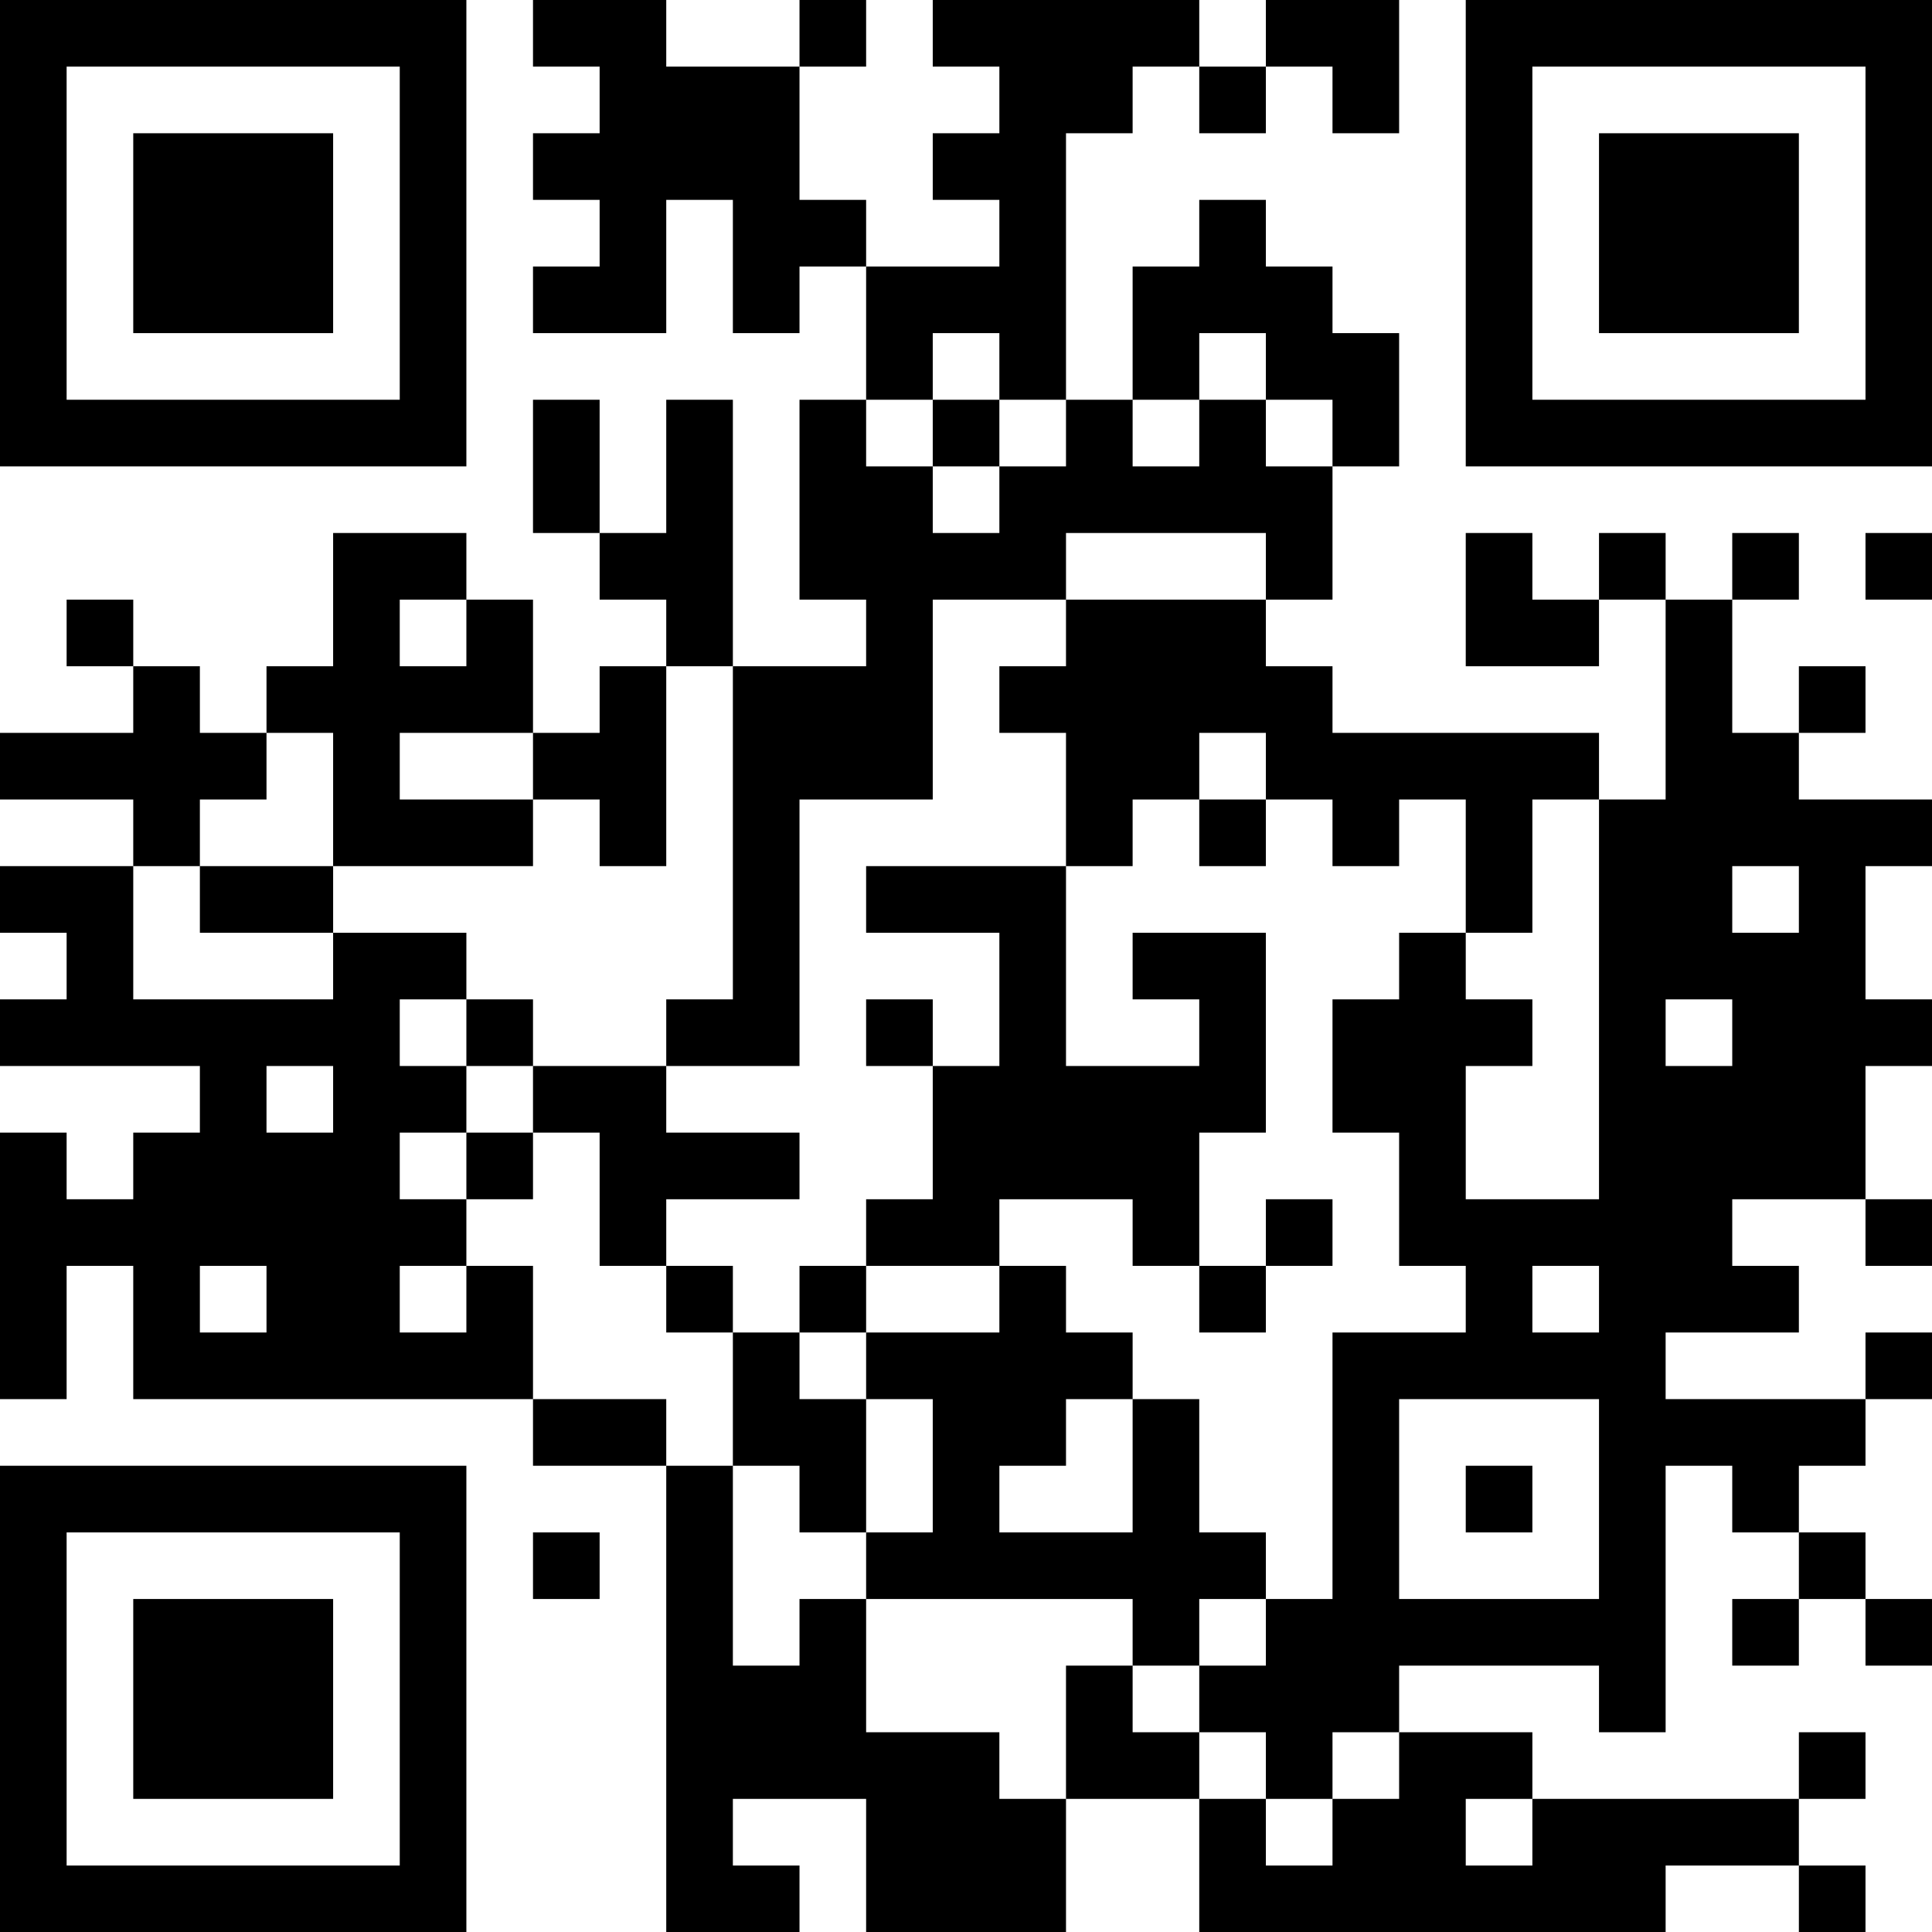 <?xml version="1.0" encoding="UTF-8"?>
<svg xmlns="http://www.w3.org/2000/svg" version="1.1" width="200" height="200" viewBox="0 0 200 200"><rect x="0" y="0" width="200" height="200" fill="#ffffff"/><g transform="scale(6.897)"><g transform="translate(0,0)"><path fill-rule="evenodd" d="M8 0L8 1L9 1L9 2L8 2L8 3L9 3L9 4L8 4L8 5L10 5L10 3L11 3L11 5L12 5L12 4L13 4L13 6L12 6L12 9L13 9L13 10L11 10L11 6L10 6L10 8L9 8L9 6L8 6L8 8L9 8L9 9L10 9L10 10L9 10L9 11L8 11L8 9L7 9L7 8L5 8L5 10L4 10L4 11L3 11L3 10L2 10L2 9L1 9L1 10L2 10L2 11L0 11L0 12L2 12L2 13L0 13L0 14L1 14L1 15L0 15L0 16L3 16L3 17L2 17L2 18L1 18L1 17L0 17L0 21L1 21L1 19L2 19L2 21L8 21L8 22L10 22L10 29L12 29L12 28L11 28L11 27L13 27L13 29L16 29L16 27L18 27L18 29L25 29L25 28L27 28L27 29L28 29L28 28L27 28L27 27L28 27L28 26L27 26L27 27L23 27L23 26L21 26L21 25L24 25L24 26L25 26L25 22L26 22L26 23L27 23L27 24L26 24L26 25L27 25L27 24L28 24L28 25L29 25L29 24L28 24L28 23L27 23L27 22L28 22L28 21L29 21L29 20L28 20L28 21L25 21L25 20L27 20L27 19L26 19L26 18L28 18L28 19L29 19L29 18L28 18L28 16L29 16L29 15L28 15L28 13L29 13L29 12L27 12L27 11L28 11L28 10L27 10L27 11L26 11L26 9L27 9L27 8L26 8L26 9L25 9L25 8L24 8L24 9L23 9L23 8L22 8L22 10L24 10L24 9L25 9L25 12L24 12L24 11L20 11L20 10L19 10L19 9L20 9L20 7L21 7L21 5L20 5L20 4L19 4L19 3L18 3L18 4L17 4L17 6L16 6L16 2L17 2L17 1L18 1L18 2L19 2L19 1L20 1L20 2L21 2L21 0L19 0L19 1L18 1L18 0L14 0L14 1L15 1L15 2L14 2L14 3L15 3L15 4L13 4L13 3L12 3L12 1L13 1L13 0L12 0L12 1L10 1L10 0ZM14 5L14 6L13 6L13 7L14 7L14 8L15 8L15 7L16 7L16 6L15 6L15 5ZM18 5L18 6L17 6L17 7L18 7L18 6L19 6L19 7L20 7L20 6L19 6L19 5ZM14 6L14 7L15 7L15 6ZM16 8L16 9L14 9L14 12L12 12L12 16L10 16L10 15L11 15L11 10L10 10L10 13L9 13L9 12L8 12L8 11L6 11L6 12L8 12L8 13L5 13L5 11L4 11L4 12L3 12L3 13L2 13L2 15L5 15L5 14L7 14L7 15L6 15L6 16L7 16L7 17L6 17L6 18L7 18L7 19L6 19L6 20L7 20L7 19L8 19L8 21L10 21L10 22L11 22L11 25L12 25L12 24L13 24L13 26L15 26L15 27L16 27L16 25L17 25L17 26L18 26L18 27L19 27L19 28L20 28L20 27L21 27L21 26L20 26L20 27L19 27L19 26L18 26L18 25L19 25L19 24L20 24L20 20L22 20L22 19L21 19L21 17L20 17L20 15L21 15L21 14L22 14L22 15L23 15L23 16L22 16L22 18L24 18L24 12L23 12L23 14L22 14L22 12L21 12L21 13L20 13L20 12L19 12L19 11L18 11L18 12L17 12L17 13L16 13L16 11L15 11L15 10L16 10L16 9L19 9L19 8ZM28 8L28 9L29 9L29 8ZM6 9L6 10L7 10L7 9ZM18 12L18 13L19 13L19 12ZM3 13L3 14L5 14L5 13ZM13 13L13 14L15 14L15 16L14 16L14 15L13 15L13 16L14 16L14 18L13 18L13 19L12 19L12 20L11 20L11 19L10 19L10 18L12 18L12 17L10 17L10 16L8 16L8 15L7 15L7 16L8 16L8 17L7 17L7 18L8 18L8 17L9 17L9 19L10 19L10 20L11 20L11 22L12 22L12 23L13 23L13 24L17 24L17 25L18 25L18 24L19 24L19 23L18 23L18 21L17 21L17 20L16 20L16 19L15 19L15 18L17 18L17 19L18 19L18 20L19 20L19 19L20 19L20 18L19 18L19 19L18 19L18 17L19 17L19 14L17 14L17 15L18 15L18 16L16 16L16 13ZM26 13L26 14L27 14L27 13ZM25 15L25 16L26 16L26 15ZM4 16L4 17L5 17L5 16ZM3 19L3 20L4 20L4 19ZM13 19L13 20L12 20L12 21L13 21L13 23L14 23L14 21L13 21L13 20L15 20L15 19ZM23 19L23 20L24 20L24 19ZM16 21L16 22L15 22L15 23L17 23L17 21ZM21 21L21 24L24 24L24 21ZM22 22L22 23L23 23L23 22ZM8 23L8 24L9 24L9 23ZM22 27L22 28L23 28L23 27ZM0 0L0 7L7 7L7 0ZM1 1L1 6L6 6L6 1ZM2 2L2 5L5 5L5 2ZM22 0L22 7L29 7L29 0ZM23 1L23 6L28 6L28 1ZM24 2L24 5L27 5L27 2ZM0 22L0 29L7 29L7 22ZM1 23L1 28L6 28L6 23ZM2 24L2 27L5 27L5 24Z" fill="#000000"/></g></g></svg>
